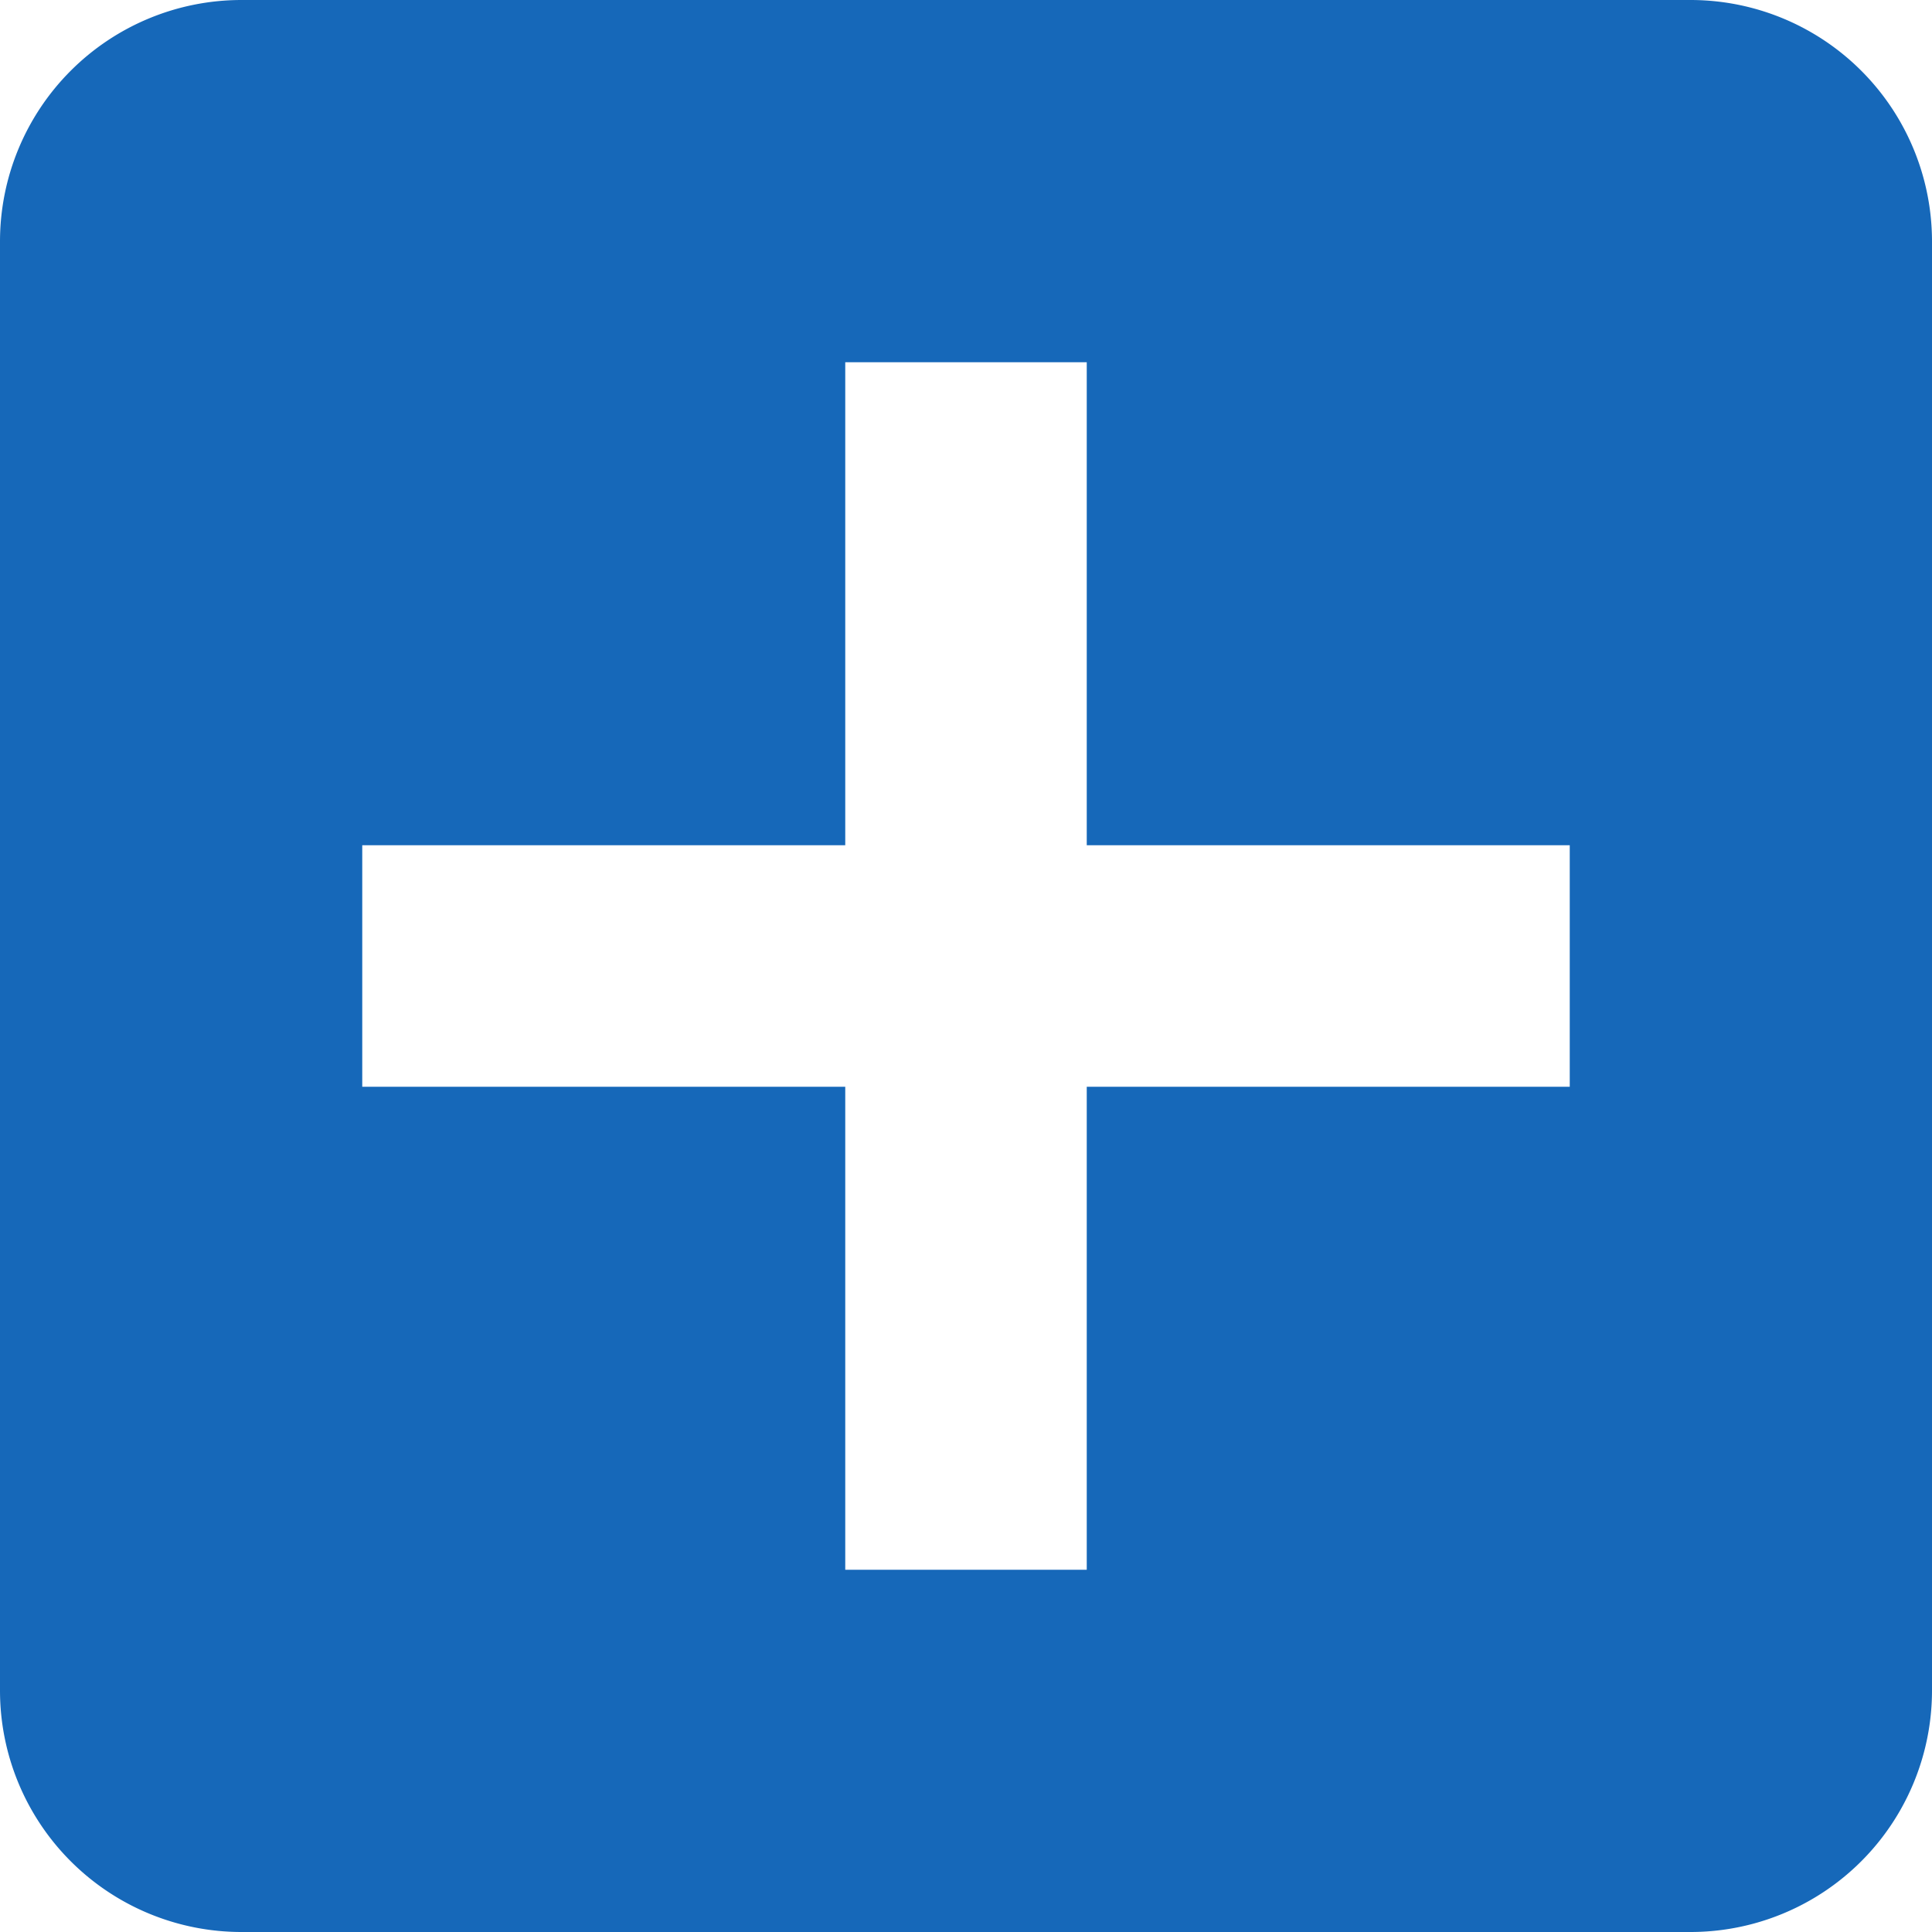 <svg xmlns="http://www.w3.org/2000/svg" width="16" height="16" viewBox="0 0 16 16"><g fill="none" fill-rule="evenodd"><path d="M-2-2h20v20H-2z"/><path fill="#1668B9" fill-rule="nonzero" d="M2 0h12a2 2 0 0 1 2 2v12a2 2 0 0 1-2 2H2a2 2 0 0 1-2-2V2a2 2 0 0 1 2-2zm11 9V7H9V3H7v4H3v2h4v4h2V9h4z"/></g></svg>